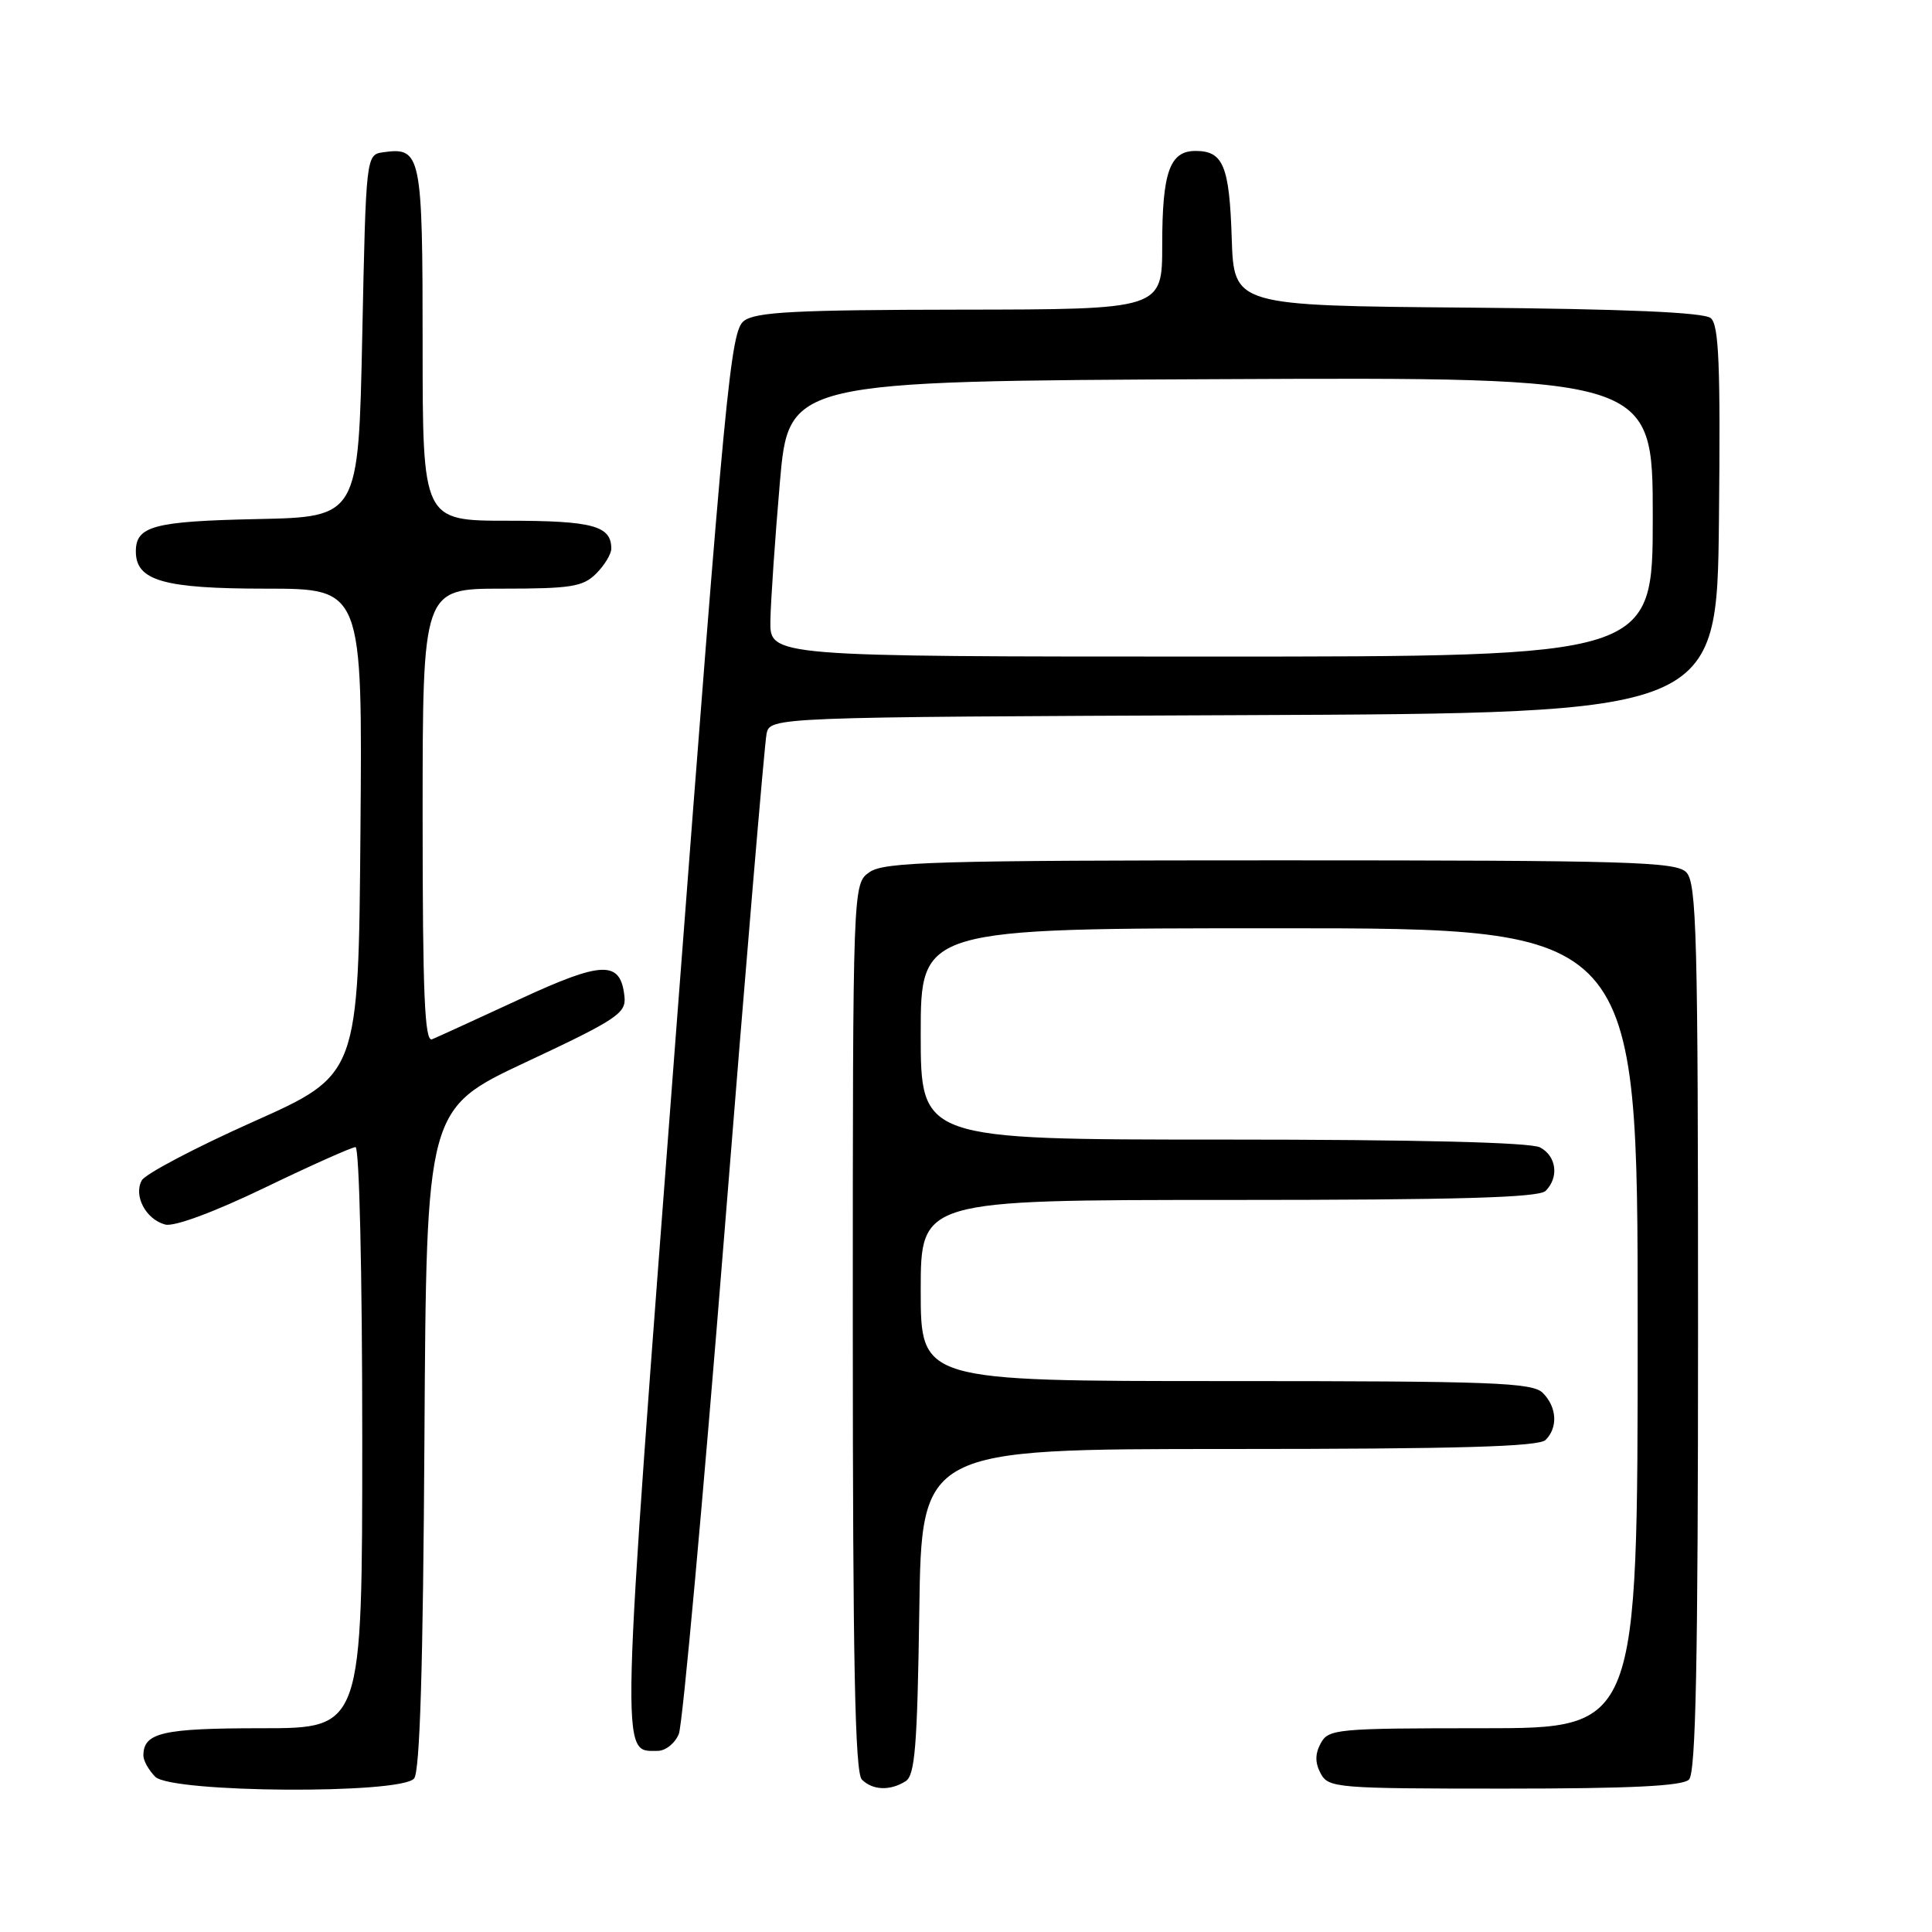 <?xml version="1.0" encoding="UTF-8" standalone="no"?>
<!DOCTYPE svg PUBLIC "-//W3C//DTD SVG 1.1//EN" "http://www.w3.org/Graphics/SVG/1.1/DTD/svg11.dtd" >
<svg xmlns="http://www.w3.org/2000/svg" xmlns:xlink="http://www.w3.org/1999/xlink" version="1.1" viewBox="0 0 256 256">
 <g >
 <path fill="currentColor"
d=" M 54.87 235.66 C 55.64 234.73 56.06 220.86 56.24 190.62 C 56.50 146.92 56.50 146.92 69.75 140.71 C 81.68 135.12 82.97 134.26 82.75 132.10 C 82.25 127.23 79.91 127.28 68.84 132.41 C 63.15 135.04 57.94 137.43 57.25 137.71 C 56.27 138.11 56.00 131.80 56.00 108.11 C 56.00 78.00 56.00 78.00 66.50 78.00 C 75.67 78.00 77.25 77.75 79.00 76.00 C 80.10 74.90 81.00 73.41 81.00 72.70 C 81.00 69.67 78.54 69.00 67.30 69.00 C 56.00 69.00 56.00 69.00 56.00 45.62 C 56.00 20.46 55.80 19.47 50.81 20.17 C 48.50 20.50 48.50 20.50 48.00 44.50 C 47.50 68.50 47.50 68.50 34.07 68.78 C 20.38 69.07 18.00 69.70 18.00 73.07 C 18.00 76.95 21.67 78.00 35.24 78.00 C 48.03 78.00 48.03 78.00 47.76 110.20 C 47.50 142.41 47.50 142.41 33.59 148.62 C 25.93 152.04 19.28 155.54 18.79 156.40 C 17.66 158.43 19.33 161.59 21.90 162.26 C 23.08 162.57 28.35 160.62 35.05 157.39 C 41.19 154.43 46.62 152.00 47.11 152.00 C 47.61 152.00 48.00 168.73 48.00 190.50 C 48.00 229.00 48.00 229.00 34.70 229.00 C 21.50 229.00 19.00 229.58 19.00 232.63 C 19.00 233.30 19.71 234.56 20.57 235.43 C 22.71 237.57 53.11 237.77 54.87 235.66 Z  M 120.00 236.02 C 121.24 235.24 121.55 231.36 121.81 213.54 C 122.11 192.00 122.11 192.00 162.86 192.00 C 193.21 192.00 203.91 191.69 204.80 190.80 C 206.46 189.14 206.30 186.44 204.43 184.57 C 203.05 183.19 197.85 183.00 162.43 183.00 C 122.00 183.00 122.00 183.00 122.00 171.00 C 122.00 159.00 122.00 159.00 162.80 159.00 C 193.20 159.00 203.91 158.69 204.80 157.80 C 206.60 156.00 206.25 153.20 204.07 152.04 C 202.82 151.37 187.77 151.00 162.07 151.00 C 122.00 151.00 122.00 151.00 122.00 137.00 C 122.00 123.00 122.00 123.00 169.50 123.00 C 217.00 123.00 217.00 123.00 217.00 176.00 C 217.00 229.00 217.00 229.00 196.54 229.00 C 177.09 229.00 176.02 229.10 175.00 231.00 C 174.24 232.42 174.24 233.58 175.00 235.00 C 176.02 236.91 177.09 237.00 199.34 237.00 C 216.10 237.00 222.94 236.66 223.80 235.80 C 224.71 234.89 225.00 220.22 225.00 175.87 C 225.00 123.82 224.82 116.96 223.43 115.57 C 222.04 114.18 215.78 114.00 169.65 114.00 C 124.02 114.00 117.17 114.20 115.22 115.56 C 113.00 117.11 113.00 117.11 113.00 175.86 C 113.00 220.21 113.29 234.89 114.20 235.80 C 115.63 237.23 117.94 237.32 120.00 236.02 Z  M 89.95 229.75 C 90.45 228.51 93.16 198.70 95.98 163.50 C 98.79 128.30 101.31 98.49 101.57 97.26 C 102.03 95.02 102.03 95.02 164.77 94.76 C 227.50 94.50 227.50 94.50 227.77 68.89 C 227.98 48.34 227.77 43.05 226.68 42.15 C 225.76 41.39 215.42 40.94 194.42 40.76 C 163.50 40.50 163.50 40.50 163.21 31.55 C 162.90 21.95 162.08 20.00 158.41 20.00 C 155.00 20.00 154.00 22.81 154.00 32.43 C 154.00 41.00 154.00 41.00 127.25 41.03 C 105.42 41.06 100.15 41.33 98.58 42.52 C 96.80 43.86 96.12 51.00 89.61 136.37 C 82.11 234.79 82.18 232.00 87.14 232.00 C 88.19 232.00 89.45 230.99 89.95 229.75 Z  M 102.08 82.25 C 102.13 79.64 102.69 71.42 103.33 64.00 C 104.50 50.50 104.50 50.50 161.75 50.24 C 219.00 49.98 219.00 49.98 219.00 68.49 C 219.00 87.00 219.00 87.00 160.50 87.00 C 102.00 87.00 102.00 87.00 102.08 82.25 Z "/>
</g>
</svg>